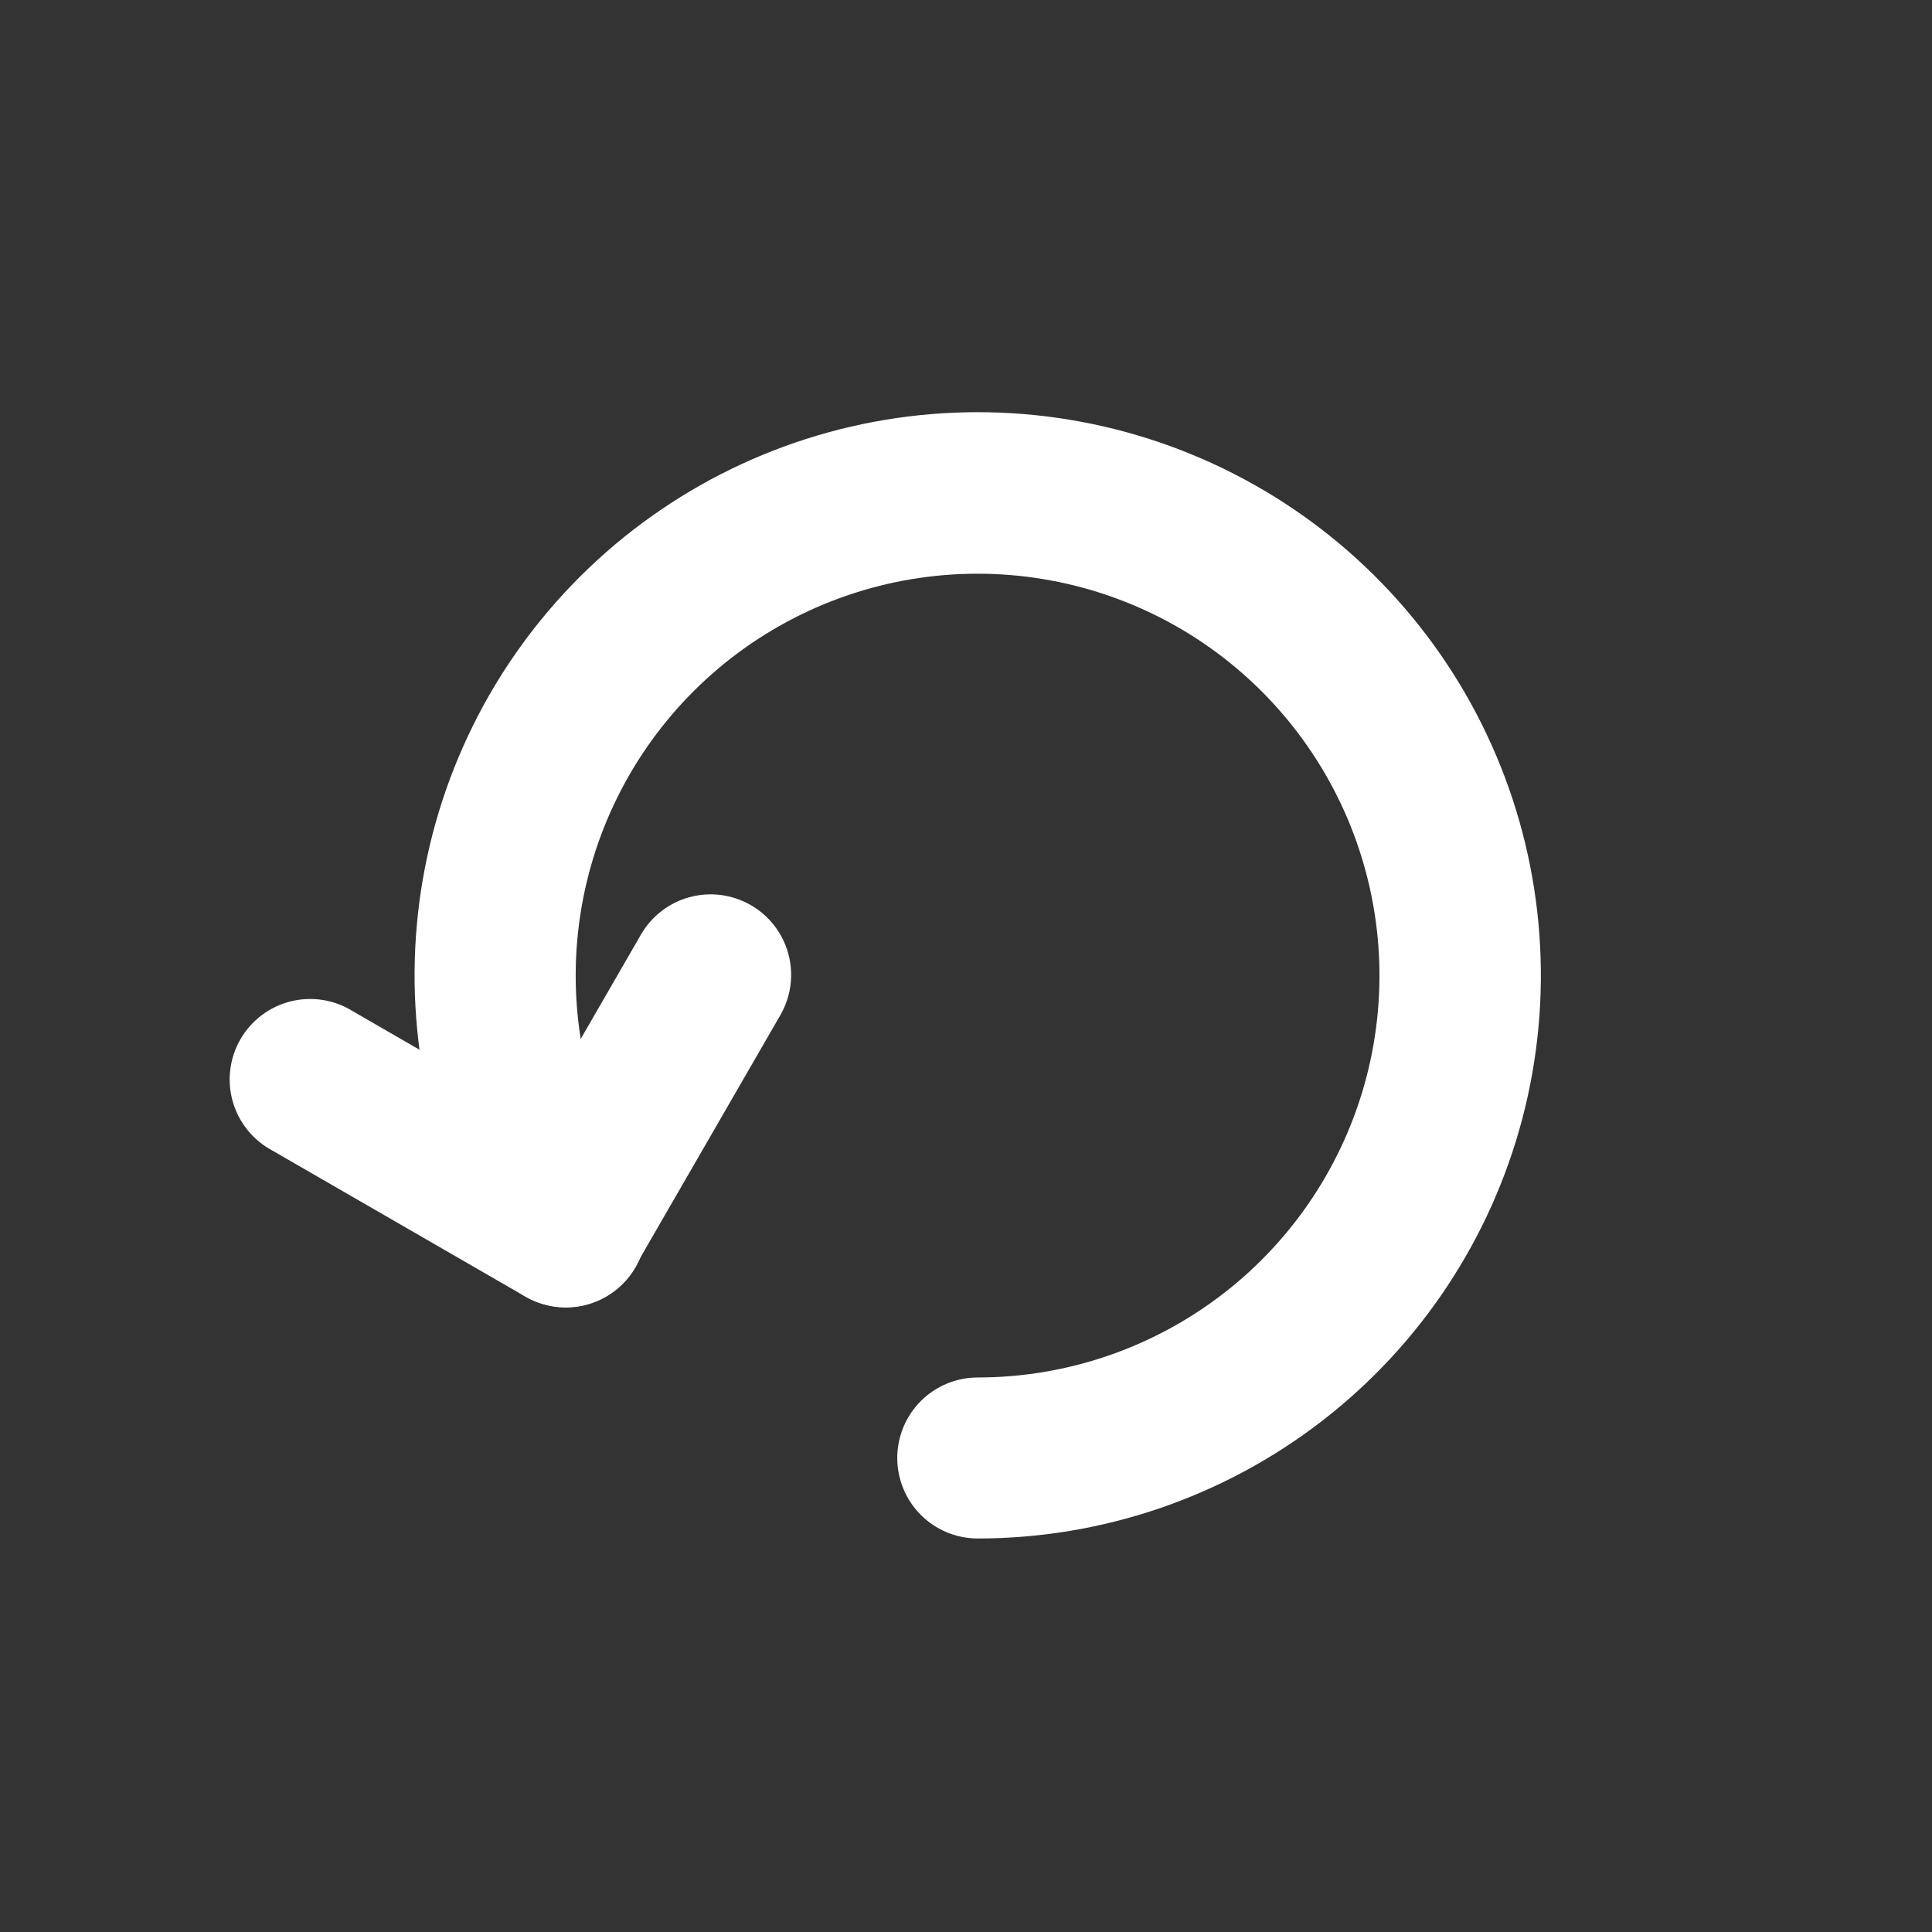 <svg width="60" height="60" viewBox="0 0 60 60" fill="none" xmlns="http://www.w3.org/2000/svg"><rect x="0" y="0" width="60" height="60" fill="#333333" stroke="none"/><path d="M30.365 47.779C29.702 47.779 29.066 47.515 28.597 47.047C28.129 46.578 27.865 45.942 27.865 45.279C27.865 44.616 28.129 43.98 28.597 43.511C29.066 43.042 29.702 42.779 30.365 42.779C33.125 42.778 35.806 41.862 37.99 40.175C40.174 38.487 41.737 36.124 42.435 33.454C43.133 30.785 42.926 27.959 41.847 25.419C40.768 22.879 38.878 20.768 36.472 19.416C34.066 18.065 31.28 17.549 28.55 17.949C25.82 18.349 23.299 19.642 21.382 21.627C19.465 23.612 18.259 26.177 17.955 28.919C17.65 31.662 18.263 34.428 19.697 36.786C19.871 37.066 19.988 37.378 20.041 37.704C20.094 38.029 20.082 38.362 20.006 38.683C19.93 39.004 19.791 39.307 19.597 39.574C19.403 39.841 19.158 40.067 18.877 40.239C18.595 40.411 18.282 40.525 17.956 40.576C17.63 40.626 17.297 40.612 16.977 40.533C16.657 40.454 16.355 40.313 16.09 40.117C15.824 39.921 15.6 39.675 15.43 39.392C13.417 36.089 12.556 32.212 12.981 28.368C13.406 24.524 15.093 20.929 17.779 18.146C20.464 15.363 23.997 13.548 27.823 12.986C31.65 12.425 35.555 13.147 38.927 15.041C42.3 16.934 44.949 19.893 46.461 23.453C47.973 27.012 48.263 30.973 47.284 34.715C46.305 38.457 44.114 41.769 41.053 44.132C37.991 46.496 34.233 47.779 30.365 47.779V47.779Z" fill="white"/><path d="M17.556 40.596C17.117 40.596 16.686 40.48 16.306 40.261L8.465 35.735C8.167 35.577 7.905 35.362 7.693 35.101C7.481 34.84 7.323 34.539 7.23 34.216C7.137 33.893 7.11 33.554 7.151 33.22C7.192 32.887 7.3 32.565 7.468 32.273C7.637 31.982 7.862 31.728 8.131 31.526C8.399 31.324 8.706 31.178 9.033 31.097C9.359 31.017 9.698 31.003 10.03 31.056C10.362 31.11 10.68 31.229 10.965 31.409L16.638 34.685L19.913 29.011C20.247 28.441 20.792 28.027 21.43 27.858C22.069 27.689 22.748 27.78 23.319 28.11C23.891 28.44 24.309 28.983 24.482 29.62C24.655 30.257 24.569 30.937 24.243 31.511L19.718 39.349C19.553 39.634 19.335 39.883 19.075 40.083C18.814 40.283 18.517 40.43 18.2 40.515C17.989 40.569 17.773 40.596 17.556 40.596V40.596Z" fill="white"/></svg>